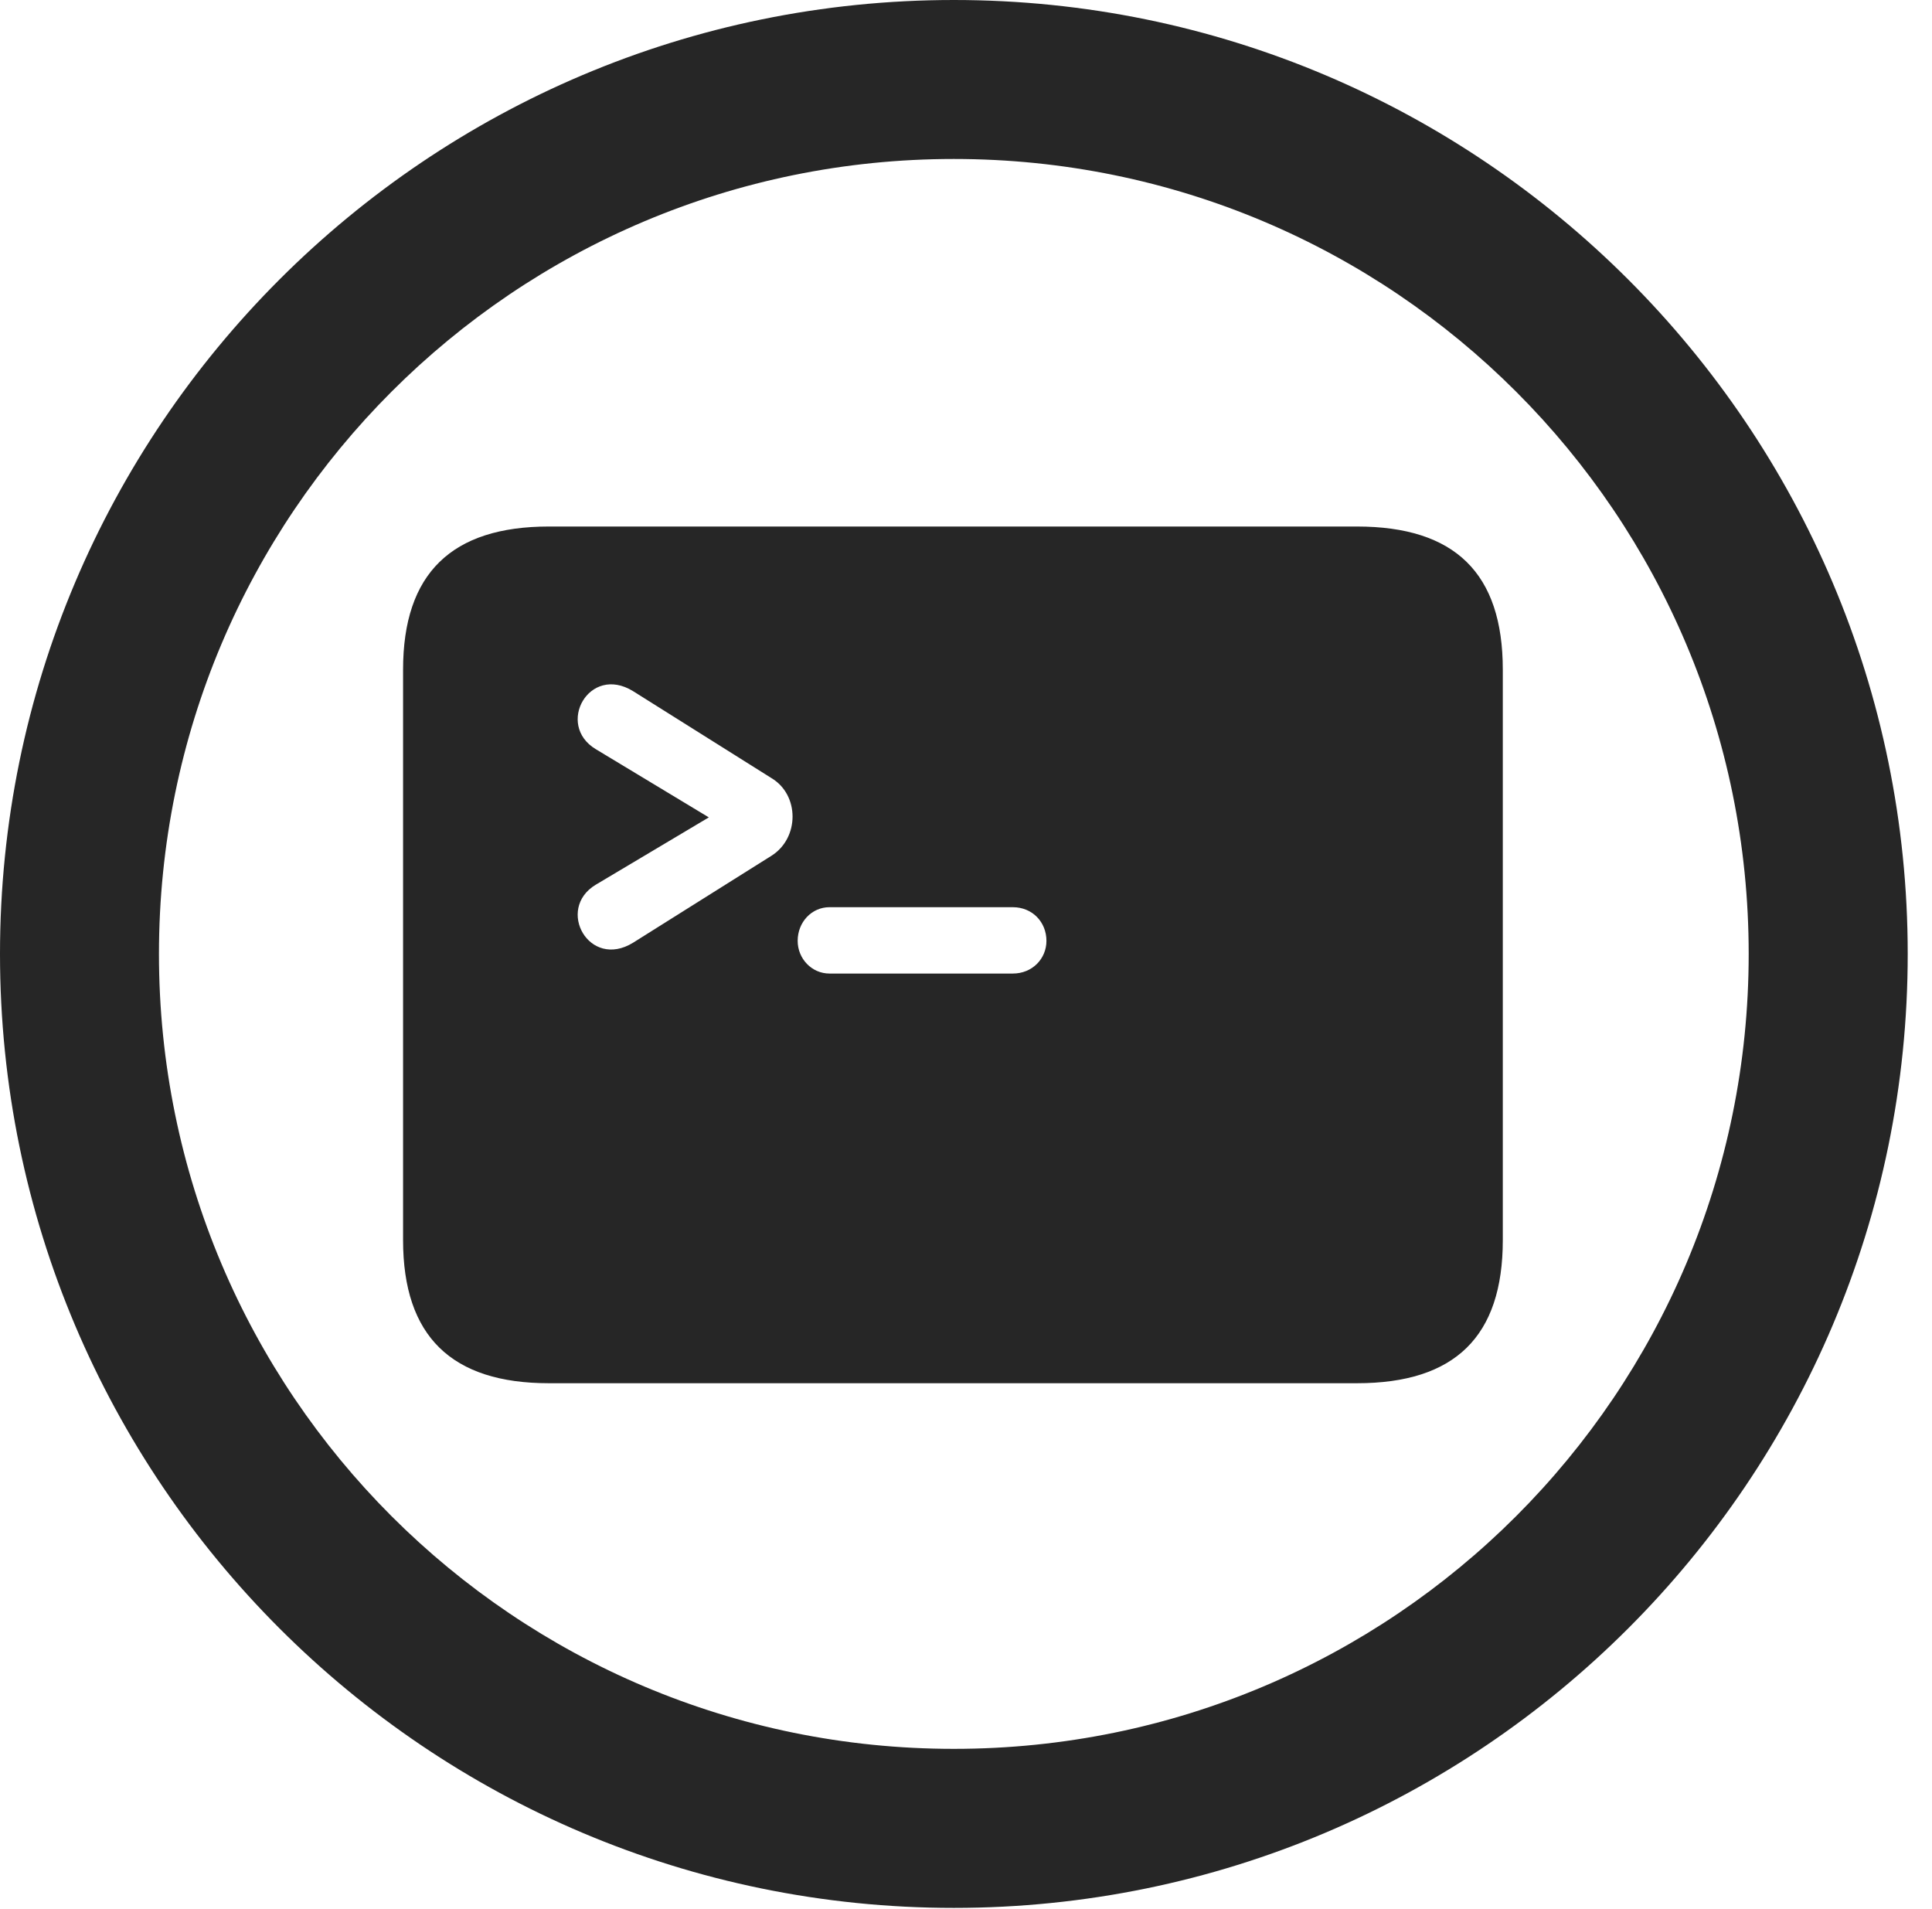 <?xml version="1.0" encoding="UTF-8"?>
<!--Generator: Apple Native CoreSVG 326-->
<!DOCTYPE svg
PUBLIC "-//W3C//DTD SVG 1.1//EN"
       "http://www.w3.org/Graphics/SVG/1.1/DTD/svg11.dtd">
<svg version="1.1" xmlns="http://www.w3.org/2000/svg" xmlns:xlink="http://www.w3.org/1999/xlink" viewBox="0 0 28.246 27.904">
 <g>
  <rect height="27.904" opacity="0" width="28.246" x="0" y="0"/>
  <path d="M13.945 27.891C21.643 27.891 27.891 21.643 27.891 13.945C27.891 6.248 21.643 0 13.945 0C6.248 0 0 6.248 0 13.945C0 21.643 6.248 27.891 13.945 27.891ZM13.945 25.566C7.52 25.566 2.324 20.371 2.324 13.945C2.324 7.52 7.52 2.324 13.945 2.324C20.371 2.324 25.566 7.52 25.566 13.945C25.566 20.371 20.371 25.566 13.945 25.566Z" fill="black" fill-opacity="0.85"/>
  <path d="M8.025 20.221L19.838 20.221C21.273 20.221 21.971 19.537 21.971 18.129L21.971 9.789C21.971 8.381 21.273 7.697 19.838 7.697L8.025 7.697C6.604 7.697 5.893 8.381 5.893 9.789L5.893 18.129C5.893 19.537 6.604 20.221 8.025 20.221ZM8.709 12.934L10.363 11.949L8.709 10.951C8.121 10.596 8.613 9.707 9.256 10.104L11.279 11.375C11.69 11.621 11.69 12.25 11.279 12.51L9.256 13.781C8.613 14.178 8.121 13.289 8.709 12.934ZM11.662 13.754C11.662 13.48 11.867 13.262 12.127 13.262L14.807 13.262C15.094 13.262 15.299 13.48 15.299 13.754C15.299 14.014 15.094 14.232 14.807 14.232L12.127 14.232C11.867 14.232 11.662 14.014 11.662 13.754Z" fill="black" fill-opacity="0.85"/>
 </g>
</svg>
